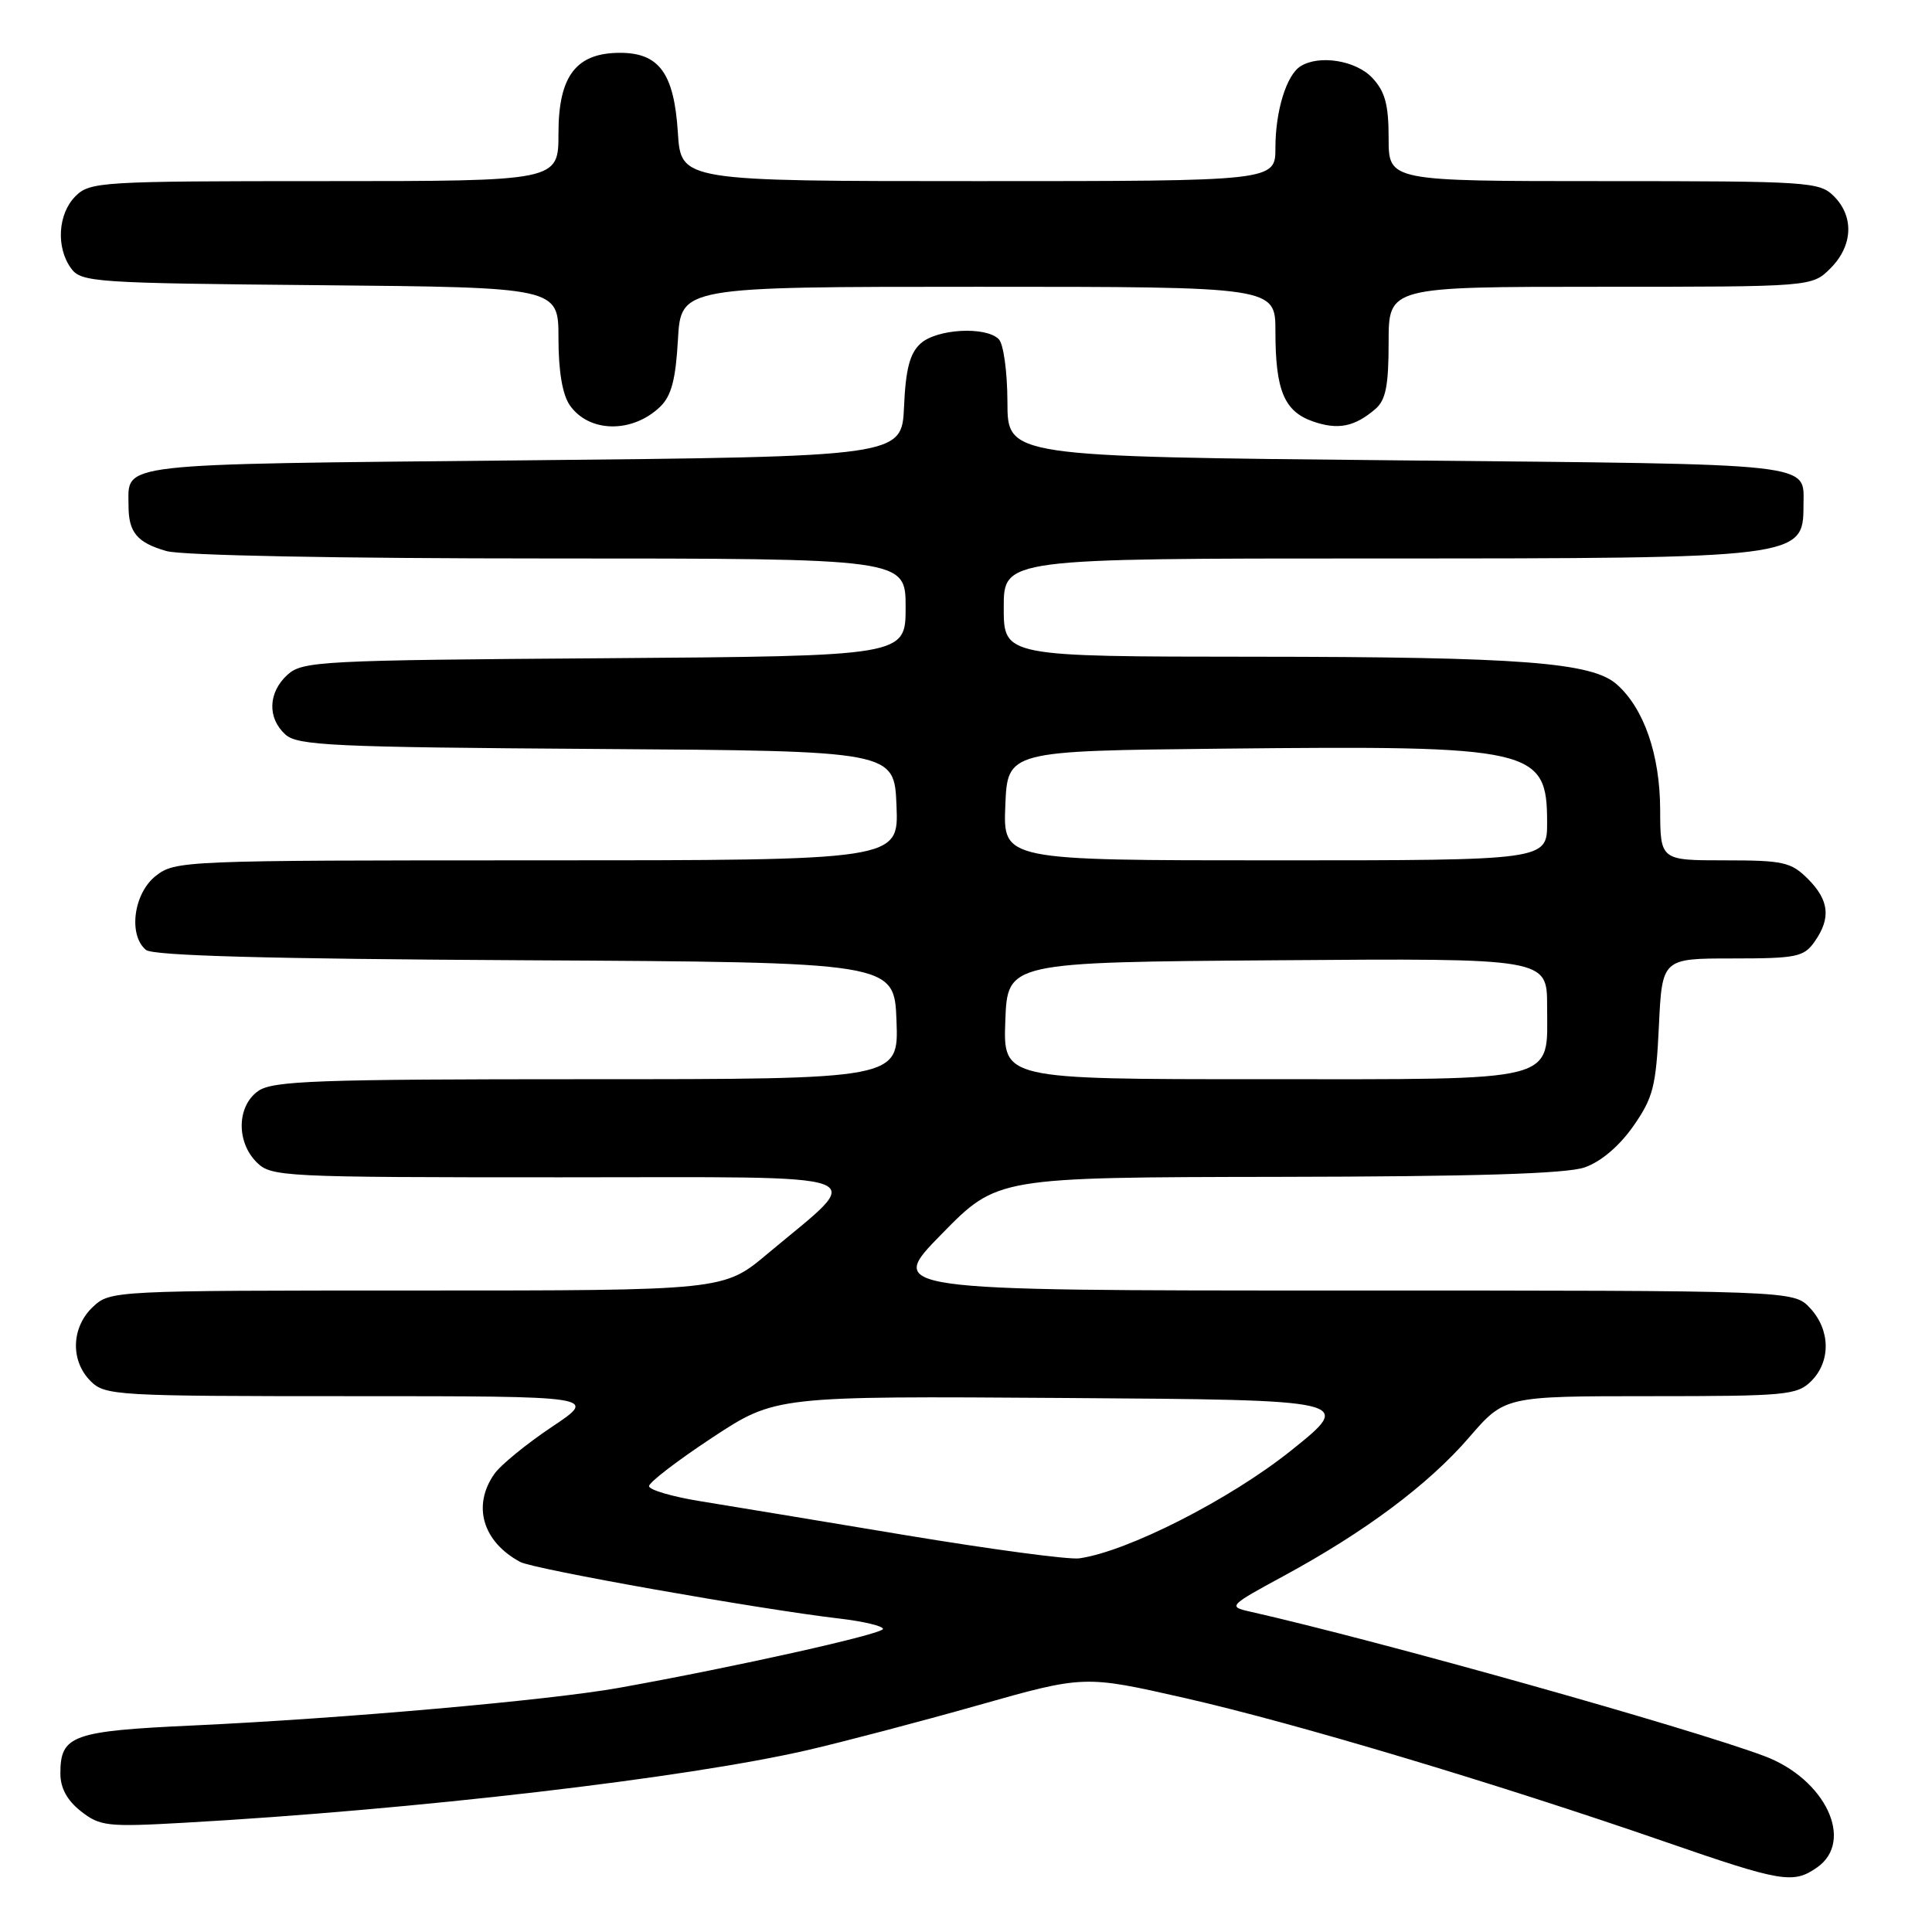 <?xml version="1.0" encoding="UTF-8" standalone="no"?>
<!DOCTYPE svg PUBLIC "-//W3C//DTD SVG 1.1//EN" "http://www.w3.org/Graphics/SVG/1.1/DTD/svg11.dtd" >
<svg xmlns="http://www.w3.org/2000/svg" xmlns:xlink="http://www.w3.org/1999/xlink" version="1.1" viewBox="0 0 256 256">
 <g >
 <path fill="currentColor"
d=" M 240.78 247.44 C 245.77 243.95 241.87 235.72 233.79 232.69 C 223.78 228.94 182.53 217.36 165.56 213.53 C 162.72 212.89 162.86 212.74 170.06 208.84 C 180.88 202.98 189.27 196.71 194.65 190.48 C 199.38 185.00 199.38 185.00 218.69 185.00 C 236.67 185.00 238.14 184.86 240.00 183.00 C 242.62 180.38 242.54 176.21 239.83 173.31 C 237.65 171.00 237.65 171.00 177.54 171.00 C 117.43 171.00 117.43 171.00 124.79 163.50 C 132.14 156.00 132.14 156.00 169.32 155.94 C 195.39 155.90 207.53 155.53 209.96 154.69 C 212.11 153.95 214.54 151.89 216.40 149.25 C 219.05 145.46 219.43 143.99 219.81 136.00 C 220.24 127.00 220.24 127.00 229.57 127.00 C 238.06 127.00 239.02 126.80 240.44 124.78 C 242.64 121.65 242.38 119.29 239.55 116.45 C 237.32 114.23 236.29 114.00 228.55 114.00 C 220.00 114.00 220.00 114.00 219.98 107.25 C 219.95 100.00 217.84 93.88 214.24 90.69 C 210.95 87.76 201.54 87.04 166.25 87.02 C 133.00 87.00 133.00 87.00 133.00 80.50 C 133.00 74.00 133.00 74.00 182.43 74.00 C 238.47 74.00 238.97 73.94 238.97 67.00 C 238.97 61.26 241.50 61.54 185.29 61.00 C 133.50 60.50 133.50 60.50 133.49 53.29 C 133.48 49.26 132.97 45.57 132.34 44.94 C 130.61 43.21 124.13 43.57 121.98 45.52 C 120.56 46.81 120.01 48.88 119.79 53.87 C 119.50 60.50 119.50 60.50 69.21 61.00 C 14.64 61.54 17.03 61.27 17.03 67.00 C 17.03 70.55 18.16 71.90 22.06 73.02 C 24.09 73.60 44.82 74.00 72.74 74.00 C 120.00 74.00 120.00 74.00 120.00 80.47 C 120.00 86.93 120.00 86.93 80.10 87.22 C 42.50 87.48 40.09 87.61 38.10 89.40 C 35.52 91.75 35.40 95.14 37.82 97.33 C 39.42 98.79 44.12 99.01 79.07 99.24 C 118.50 99.50 118.50 99.50 118.79 106.75 C 119.09 114.00 119.09 114.00 71.18 114.00 C 24.22 114.00 23.22 114.04 20.63 116.07 C 17.70 118.38 16.97 123.90 19.34 125.87 C 20.28 126.64 35.50 127.06 69.59 127.24 C 118.50 127.50 118.50 127.50 118.79 135.25 C 119.08 143.00 119.08 143.00 77.76 143.00 C 41.99 143.00 36.15 143.21 34.22 144.56 C 31.39 146.54 31.28 151.28 34.00 154.00 C 35.93 155.93 37.33 156.00 74.17 156.00 C 117.41 156.00 114.88 155.07 101.70 166.13 C 95.90 171.00 95.90 171.00 55.26 171.00 C 14.92 171.00 14.61 171.02 12.31 173.17 C 9.44 175.87 9.30 180.30 12.00 183.00 C 13.92 184.92 15.33 185.00 46.61 185.00 C 79.23 185.00 79.23 185.00 73.11 189.08 C 69.75 191.33 66.32 194.13 65.50 195.31 C 62.55 199.52 63.96 204.30 68.94 206.97 C 70.73 207.93 100.60 213.23 111.25 214.47 C 114.41 214.84 117.00 215.46 117.00 215.84 C 117.00 216.52 97.30 220.91 82.00 223.65 C 72.75 225.30 45.50 227.71 25.67 228.63 C 9.54 229.37 8.00 229.93 8.00 235.00 C 8.00 236.92 8.89 238.56 10.72 240.00 C 13.26 241.99 14.21 242.10 24.47 241.52 C 54.99 239.80 90.91 235.61 107.00 231.90 C 111.67 230.82 121.84 228.15 129.58 225.96 C 143.67 221.97 143.67 221.97 157.05 225.01 C 171.53 228.30 198.18 236.28 220.50 244.00 C 236.11 249.41 237.61 249.66 240.78 247.44 Z  M 87.47 53.90 C 88.96 52.47 89.53 50.31 89.83 45.01 C 90.23 38.00 90.23 38.00 129.61 38.00 C 169.00 38.00 169.00 38.00 169.00 43.93 C 169.00 51.72 170.16 54.51 173.96 55.84 C 177.30 57.00 179.49 56.56 182.25 54.19 C 183.62 53.02 184.00 51.10 184.00 45.35 C 184.00 38.00 184.00 38.00 212.05 38.00 C 240.09 38.00 240.09 38.00 242.55 35.55 C 245.52 32.57 245.70 28.70 243.00 26.00 C 241.09 24.09 239.67 24.00 212.50 24.00 C 184.00 24.00 184.00 24.00 184.00 18.31 C 184.00 13.85 183.53 12.13 181.83 10.31 C 179.65 8.00 174.78 7.22 172.31 8.79 C 170.46 9.97 169.00 14.71 169.00 19.57 C 169.00 24.00 169.00 24.00 129.62 24.00 C 90.23 24.00 90.23 24.00 89.82 17.56 C 89.32 9.72 87.35 7.00 82.16 7.00 C 76.34 7.00 74.00 10.06 74.00 17.67 C 74.00 24.00 74.00 24.00 43.00 24.00 C 13.33 24.00 11.91 24.09 10.00 26.00 C 7.67 28.33 7.40 32.79 9.42 35.56 C 10.76 37.40 12.49 37.52 42.42 37.79 C 74.00 38.08 74.00 38.08 74.00 44.82 C 74.00 49.21 74.53 52.31 75.51 53.71 C 78.06 57.35 83.78 57.44 87.47 53.90 Z  M 120.00 203.42 C 108.72 201.54 96.46 199.51 92.75 198.91 C 89.04 198.31 86.00 197.41 86.00 196.92 C 86.00 196.42 89.77 193.53 94.38 190.49 C 102.76 184.98 102.76 184.98 141.10 185.24 C 179.45 185.50 179.45 185.50 171.04 192.23 C 162.96 198.69 149.38 205.60 143.00 206.49 C 141.62 206.68 131.28 205.29 120.00 203.42 Z  M 133.21 135.25 C 133.50 127.50 133.50 127.50 169.25 127.24 C 205.00 126.97 205.00 126.97 205.00 133.33 C 205.00 143.54 207.11 143.00 167.13 143.00 C 132.92 143.00 132.92 143.00 133.21 135.25 Z  M 133.21 106.75 C 133.50 99.50 133.50 99.50 162.00 99.20 C 203.30 98.77 205.00 99.15 205.00 109.00 C 205.00 114.00 205.00 114.00 168.96 114.00 C 132.91 114.00 132.91 114.00 133.21 106.75 Z "/>
</g>
</svg>